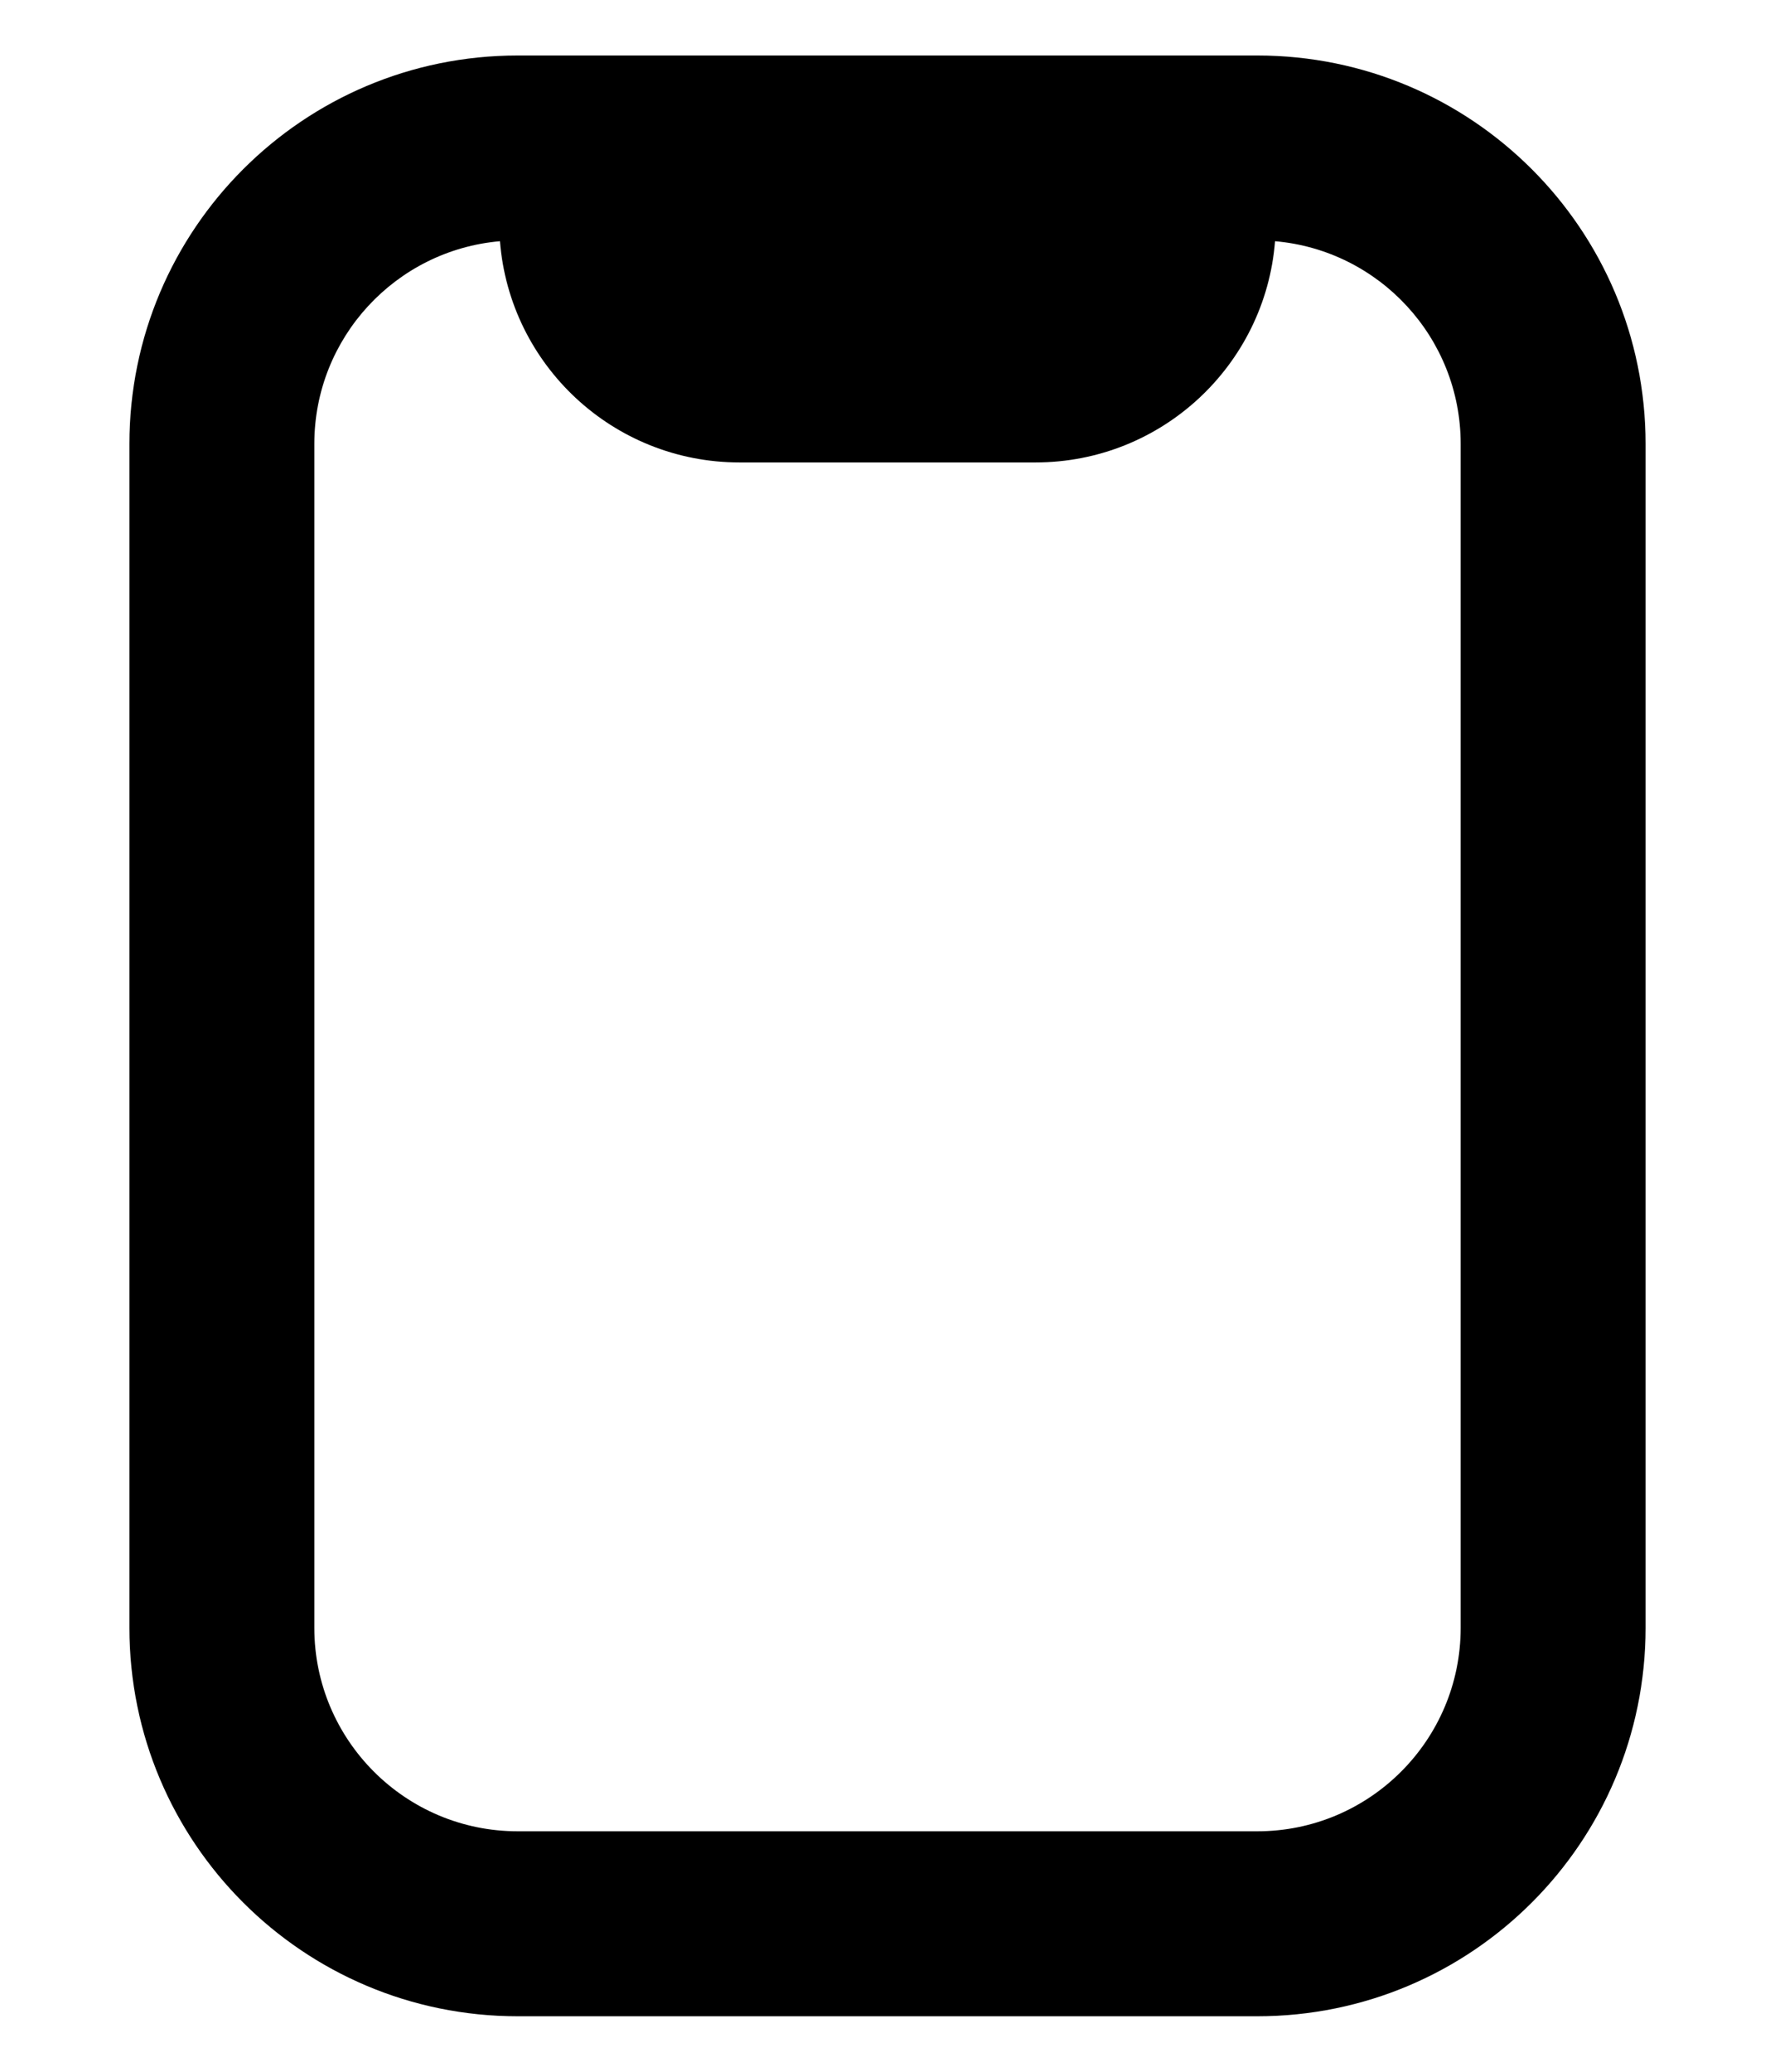 <svg width="12" height="14" viewBox="0 0 12 14" fill="none" xmlns="http://www.w3.org/2000/svg">
<path fill-rule="evenodd" clip-rule="evenodd" d="M3.38 1.63C2.677 1.691 2.125 2.281 2.125 3V11C2.125 11.759 2.741 12.375 3.5 12.375H8.5C9.259 12.375 9.875 11.759 9.875 11V3C9.875 2.281 9.323 1.691 8.62 1.63C8.554 2.467 7.854 3.125 7 3.125H5C4.146 3.125 3.446 2.467 3.38 1.63ZM0.875 3C0.875 1.55 2.05 0.375 3.5 0.375H8.5C9.95 0.375 11.125 1.55 11.125 3V11C11.125 12.45 9.95 13.625 8.5 13.625H3.5C2.05 13.625 0.875 12.45 0.875 11V3Z" fill="currentColor"/>
</svg>

